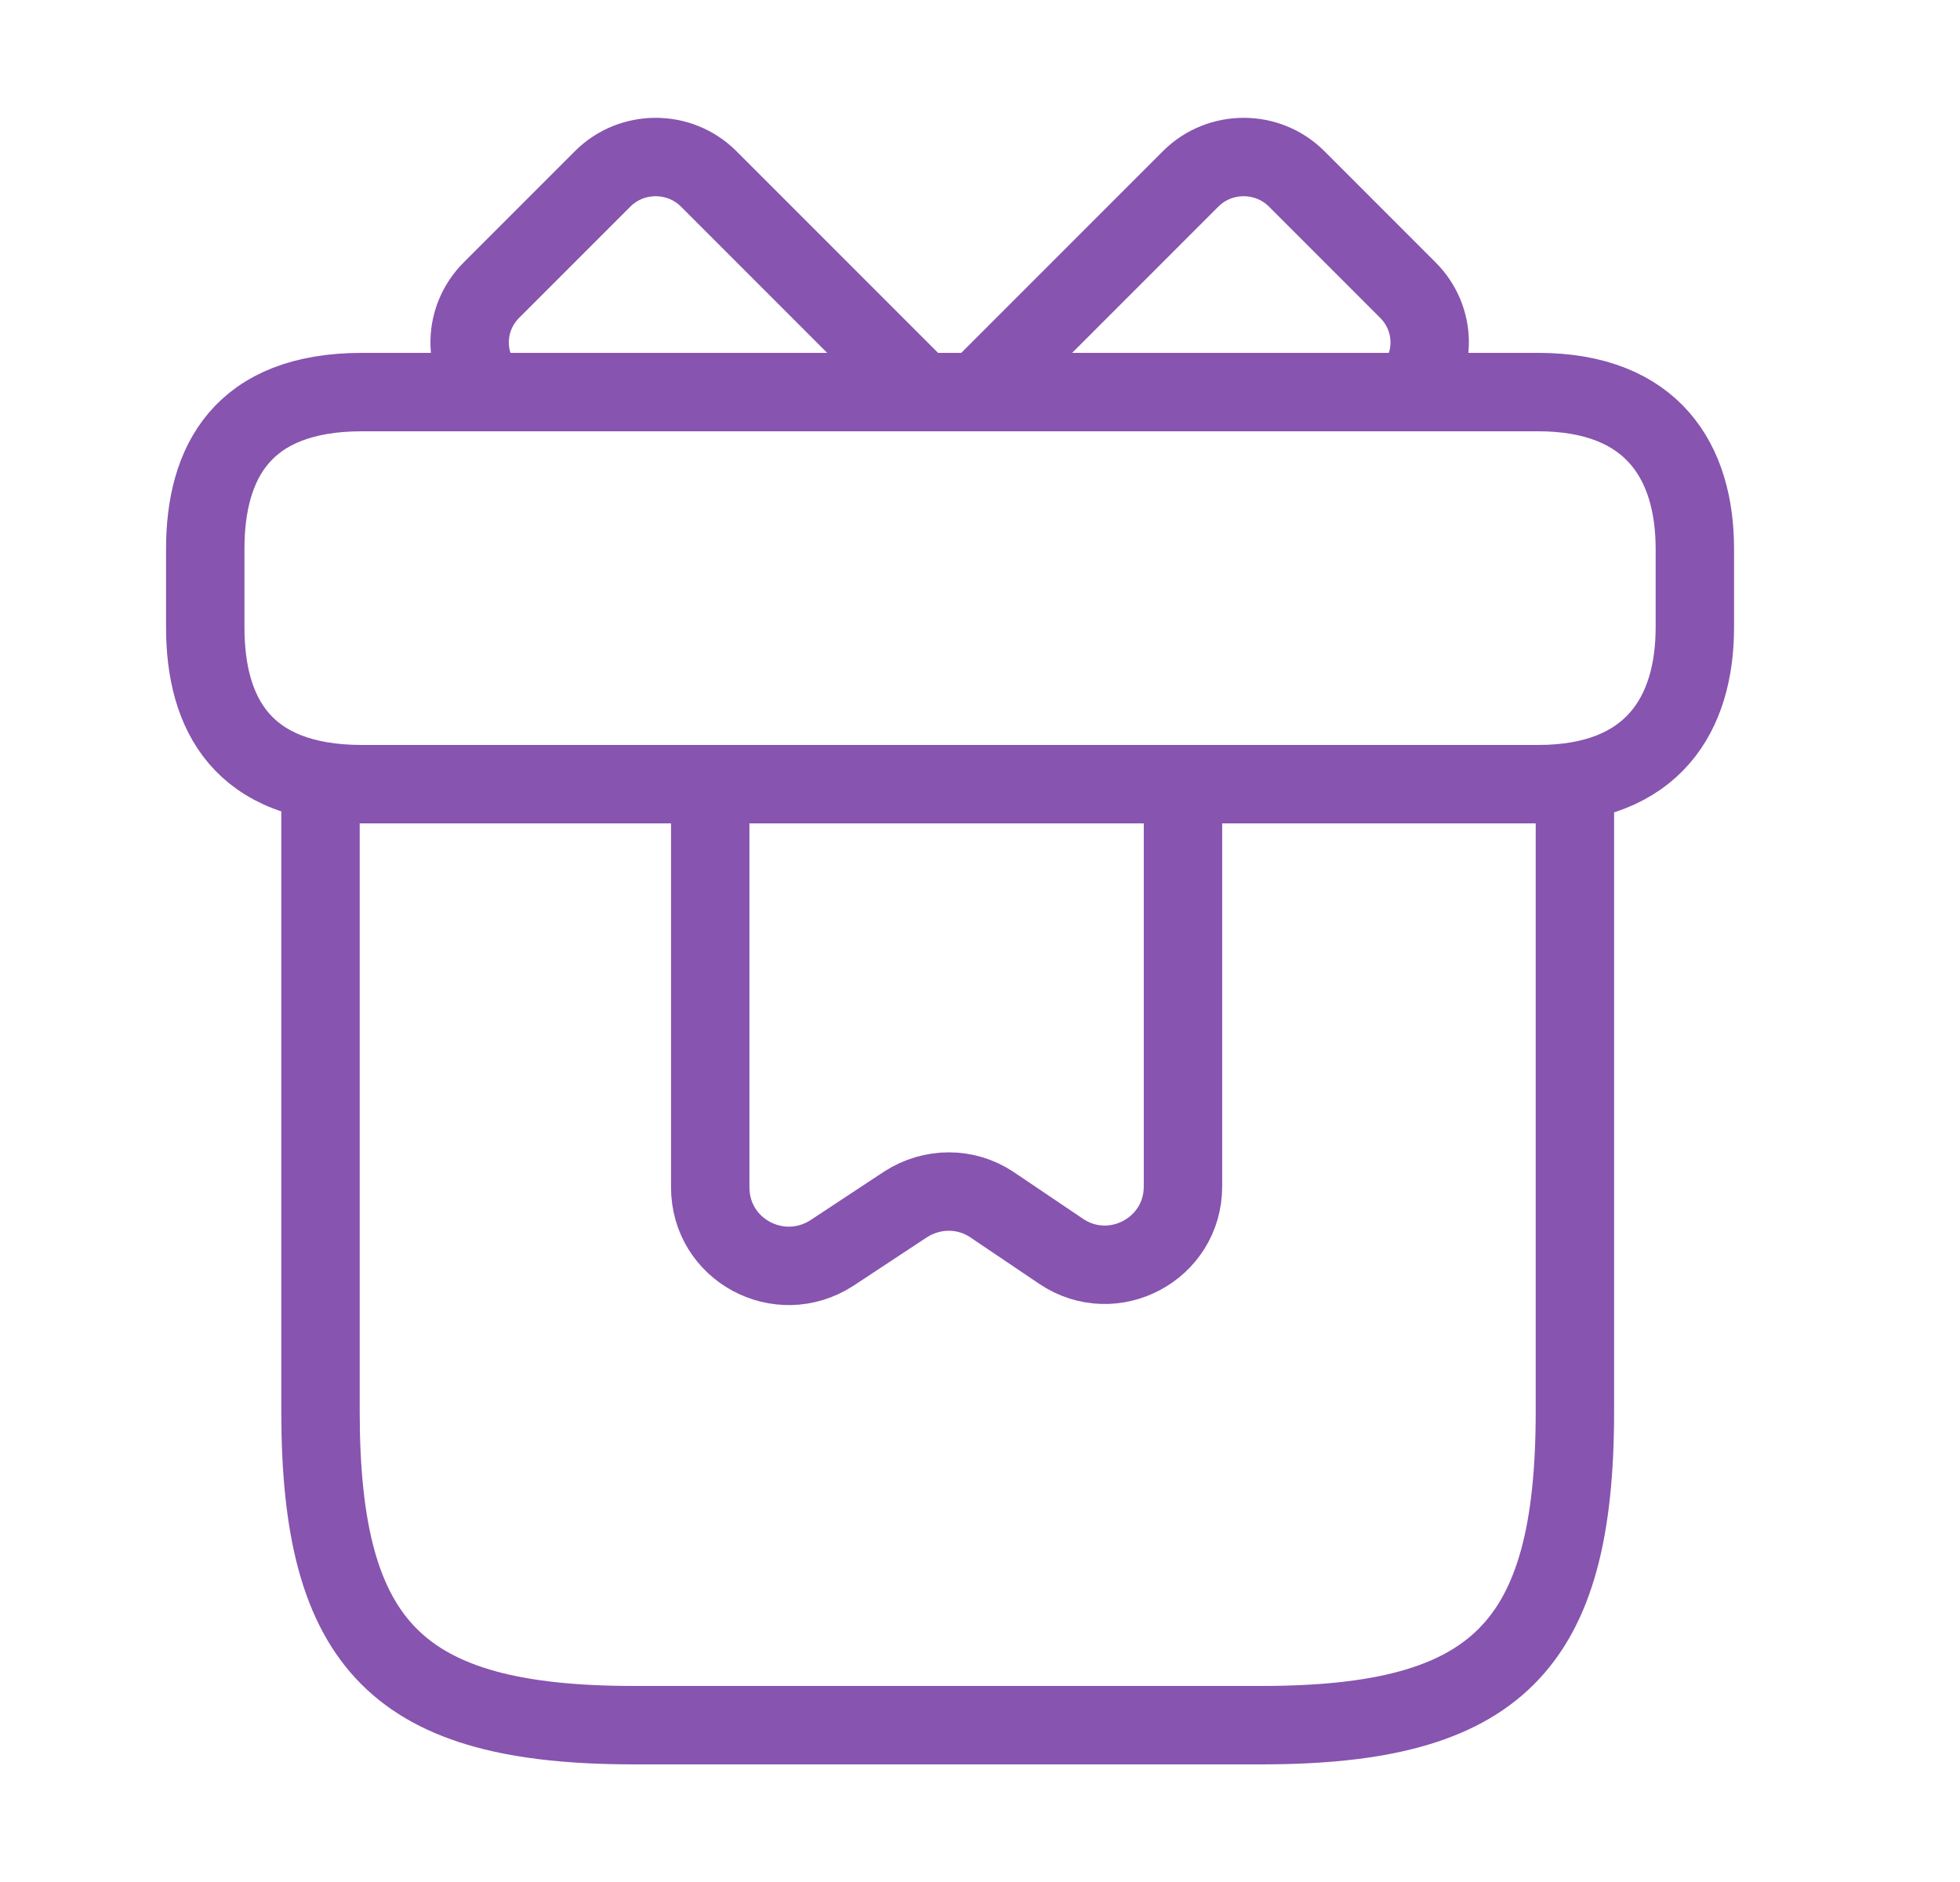  <svg
      color="#8754AF"
      width="25"
      height="24"
      viewBox="0 0 25 24"
      fill="none"
      xmlns="http://www.w3.org/2000/svg"
    >
      <path
        d="M20.088 10H4.088V18C4.088 21 5.088 22 8.088 22H16.088C19.088 22 20.088 21 20.088 18V10Z"
        stroke="#8754AF"
        strokeWidth="1.5"
        strokeMiterlimit="10"
        strokeLinecap="round"
        strokeLinejoin="round"
      />
      <path
        d="M21.618 7V8C21.618 9.1 21.088 10 19.618 10H4.618C3.088 10 2.618 9.1 2.618 8V7C2.618 5.9 3.088 5 4.618 5H19.618C21.088 5 21.618 5.9 21.618 7Z"
        stroke="#8754AF"
        strokeWidth="1.5"
        strokeMiterlimit="10"
        strokeLinecap="round"
        strokeLinejoin="round"
      />
      <path
        d="M11.758 5H6.238C5.898 4.63 5.908 4.06 6.268 3.7L7.688 2.28C8.058 1.91 8.668 1.91 9.038 2.28L11.758 5Z"
        stroke="#8754AF"
        strokeWidth="1.5"
        strokeMiterlimit="10"
        strokeLinecap="round"
        strokeLinejoin="round"
      />
      <path
        d="M17.988 5H12.468L15.188 2.28C15.558 1.91 16.168 1.91 16.538 2.28L17.958 3.7C18.318 4.06 18.328 4.63 17.988 5Z"
        stroke="#8754AF"
        strokeWidth="1.5"
        strokeMiterlimit="10"
        strokeLinecap="round"
        strokeLinejoin="round"
      />
      <path
        d="M9.059 10V15.14C9.059 15.94 9.939 16.41 10.609 15.98L11.549 15.36C11.889 15.14 12.319 15.14 12.649 15.36L13.539 15.96C14.199 16.4 15.089 15.93 15.089 15.13V10H9.059Z"
        stroke="#8754AF"
        strokeWidth="1.5"
        strokeMiterlimit="10"
        strokeLinecap="round"
        strokeLinejoin="round"
      />
    </svg>